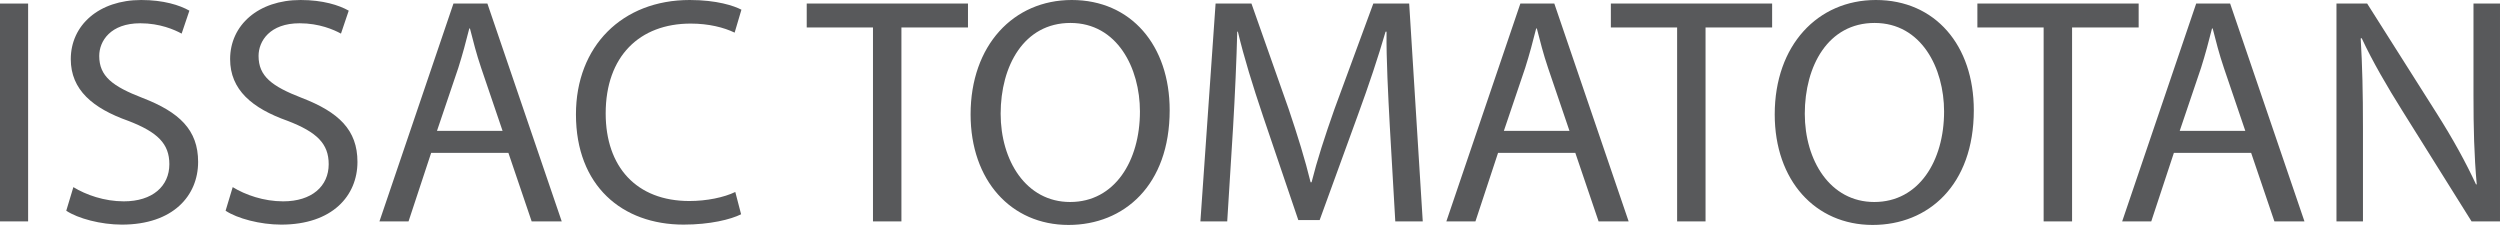 <?xml version="1.0" encoding="utf-8"?>
<!-- Generator: Adobe Illustrator 16.0.0, SVG Export Plug-In . SVG Version: 6.00 Build 0)  -->
<!DOCTYPE svg PUBLIC "-//W3C//DTD SVG 1.1//EN" "http://www.w3.org/Graphics/SVG/1.1/DTD/svg11.dtd">
<svg version="1.1" id="Layer_1" xmlns="http://www.w3.org/2000/svg" xmlns:xlink="http://www.w3.org/1999/xlink" x="0px" y="0px"
	 width="433.454px" height="40px" viewBox="0 0 433.454 40" enable-background="new 0 0 433.454 40" xml:space="preserve">
<g>
	<g>
		<path fill="#58595B" d="M4.875,0.616v37.769H0V0.616H4.875z"/>
		<path fill="#58595B" d="M12.721,32.444c2.186,1.344,5.379,2.465,8.741,2.465c4.987,0,7.901-2.634,7.901-6.444
			c0-3.53-2.017-5.548-7.116-7.509c-6.164-2.185-9.975-5.38-9.975-10.703C12.272,4.37,17.148,0,24.489,0
			c3.866,0,6.668,0.897,8.349,1.849l-1.345,3.979c-1.233-0.672-3.754-1.793-7.172-1.793c-5.155,0-7.116,3.082-7.116,5.66
			c0,3.529,2.296,5.267,7.508,7.283c6.388,2.466,9.638,5.548,9.638,11.096c0,5.827-4.314,10.871-13.225,10.871
			c-3.642,0-7.621-1.064-9.638-2.408L12.721,32.444z"/>
		<path fill="#58595B" d="M40.347,32.444c2.186,1.344,5.38,2.465,8.741,2.465c4.989,0,7.902-2.634,7.902-6.444
			c0-3.53-2.017-5.548-7.116-7.509c-6.165-2.185-9.975-5.38-9.975-10.703C39.898,4.37,44.774,0,52.115,0
			c3.866,0,6.667,0.897,8.349,1.849l-1.345,3.979c-1.233-0.672-3.755-1.793-7.172-1.793c-5.156,0-7.116,3.082-7.116,5.66
			c0,3.529,2.296,5.267,7.508,7.283c6.388,2.466,9.638,5.548,9.638,11.096c0,5.827-4.314,10.871-13.225,10.871
			c-3.642,0-7.62-1.064-9.638-2.408L40.347,32.444z"/>
		<path fill="#58595B" d="M74.755,26.504l-3.922,11.88h-5.043L78.621,0.616h5.884l12.888,37.769h-5.212l-4.034-11.88H74.755z
			 M87.138,22.694L83.44,11.823c-0.84-2.466-1.401-4.707-1.961-6.892h-0.111c-0.561,2.241-1.178,4.539-1.905,6.836l-3.699,10.927
			H87.138z"/>
		<path fill="#58595B" d="M128.494,37.151c-1.793,0.896-5.379,1.792-9.975,1.792c-10.647,0-18.66-6.724-18.66-19.108
			C99.859,8.013,107.872,0,119.584,0c4.708,0,7.678,1.009,8.966,1.68l-1.177,3.979c-1.85-0.896-4.483-1.57-7.62-1.57
			c-8.854,0-14.738,5.66-14.738,15.579c0,9.245,5.324,15.184,14.514,15.184c2.97,0,5.995-0.616,7.957-1.568L128.494,37.151z"/>
		<path fill="#58595B" d="M151.357,4.764h-11.486V0.616h27.96v4.148H156.29v33.621h-4.932V4.764z"/>
		<path fill="#58595B" d="M202.8,19.107c0,13-7.9,19.893-17.539,19.893c-9.975,0-16.978-7.733-16.978-19.165
			C168.283,7.846,175.735,0,185.822,0C196.132,0,202.8,7.9,202.8,19.107z M173.494,19.724c0,8.069,4.371,15.298,12.048,15.298
			c7.732,0,12.103-7.117,12.103-15.691c0-7.508-3.922-15.352-12.048-15.352C177.528,3.979,173.494,11.43,173.494,19.724z"/>
		<path fill="#58595B" d="M240.962,21.797c-0.28-5.267-0.617-11.599-0.56-16.307h-0.168c-1.289,4.428-2.859,9.135-4.763,14.345
			l-6.669,18.324h-3.698l-6.107-17.987c-1.793-5.324-3.306-10.198-4.371-14.682h-0.112c-0.111,4.708-0.392,11.041-0.728,16.699
			l-1.008,16.195h-4.651l2.634-37.769h6.219l6.444,18.268c1.569,4.65,2.857,8.797,3.811,12.719h0.168
			c0.954-3.81,2.298-7.956,3.979-12.719l6.725-18.268h6.219l2.353,37.769h-4.761L240.962,21.797z"/>
		<path fill="#58595B" d="M259.735,26.504l-3.921,11.88h-5.043l12.832-37.769h5.885l12.887,37.769h-5.211l-4.034-11.88H259.735z
			 M272.119,22.694l-3.699-10.872c-0.84-2.466-1.399-4.707-1.961-6.892h-0.113c-0.56,2.241-1.176,4.539-1.904,6.836l-3.699,10.927
			H272.119z"/>
		<path fill="#58595B" d="M290.782,4.764h-11.489V0.616h27.962v4.148h-11.544v33.621h-4.929V4.764z"/>
		<path fill="#58595B" d="M342.222,19.107c0,13-7.901,19.893-17.538,19.893c-9.976,0-16.98-7.733-16.98-19.165
			c0-11.99,7.454-19.835,17.54-19.835C335.555,0,342.222,7.9,342.222,19.107z M312.917,19.724c0,8.069,4.371,15.298,12.047,15.298
			c7.733,0,12.104-7.117,12.104-15.691c0-7.508-3.924-15.352-12.049-15.352C316.951,3.979,312.917,11.43,312.917,19.724z"/>
		<path fill="#58595B" d="M354.329,4.764h-11.487V0.616h27.962v4.148h-11.544v33.621h-4.931V4.764z"/>
		<path fill="#58595B" d="M376.911,26.504l-3.922,11.88h-5.043l12.832-37.769h5.885l12.887,37.769h-5.211l-4.034-11.88H376.911z
			 M389.295,22.694l-3.697-10.872c-0.841-2.466-1.401-4.707-1.962-6.892h-0.112c-0.56,2.241-1.177,4.539-1.904,6.836l-3.699,10.927
			H389.295z"/>
		<path fill="#58595B" d="M405.101,38.384V0.616h5.321l12.104,19.108c2.802,4.427,4.988,8.404,6.781,12.271l0.11-0.056
			c-0.447-5.042-0.56-9.638-0.56-15.521V0.616h4.596v37.769h-4.931L416.531,19.22c-2.635-4.203-5.156-8.517-7.061-12.608
			l-0.167,0.057c0.28,4.762,0.392,9.3,0.392,15.577v16.139H405.101z"/>
	</g>
</g>
</svg>
